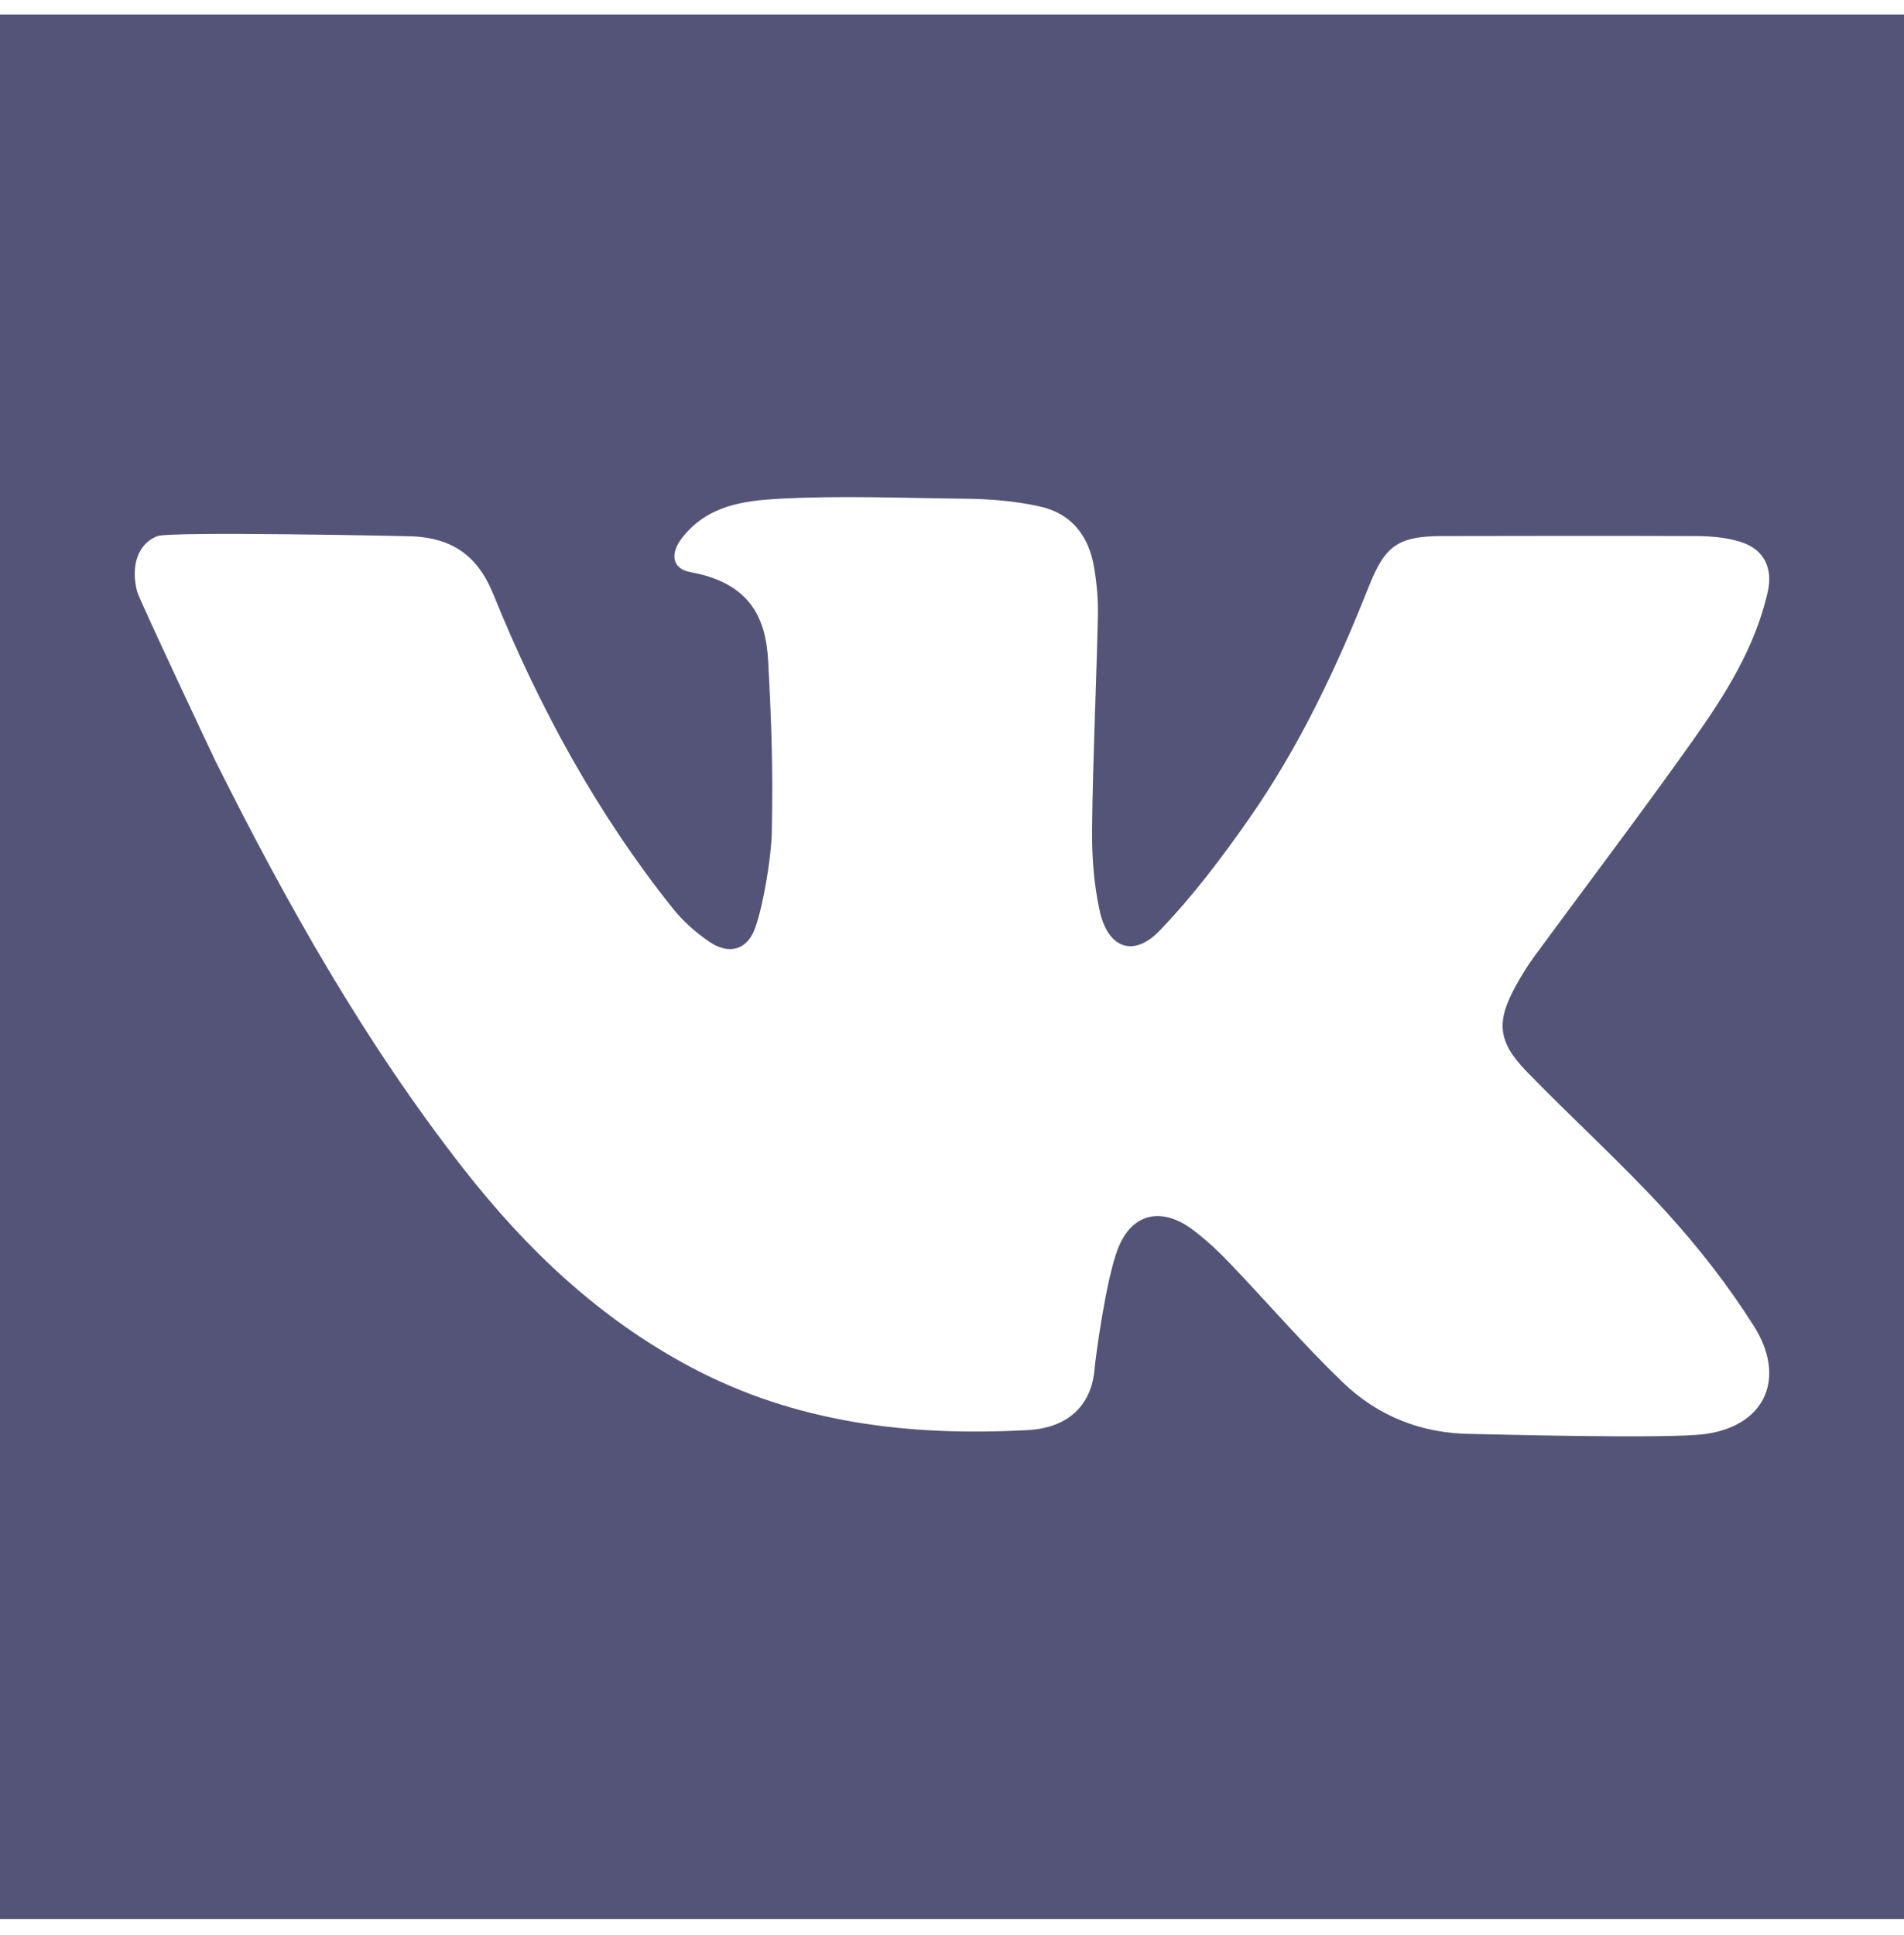 <svg width="62" height="63" viewBox="0 0 62 63" fill="none" xmlns="http://www.w3.org/2000/svg">
<path d="M0 0.471V62.471H62V0.471H0ZM49.703 34.873C51.199 36.416 52.8 37.86 54.249 39.445C55.301 40.598 56.276 41.849 57.11 43.166C58.165 44.832 57.514 46.401 55.542 46.681C54.302 46.856 48.245 46.682 47.932 46.681C46.303 46.673 44.876 46.108 43.726 45.002C42.447 43.771 41.285 42.42 40.058 41.136C39.688 40.748 39.293 40.377 38.867 40.053C37.863 39.287 36.877 39.457 36.408 40.636C36.007 41.65 35.661 44.31 35.645 44.537C35.56 45.725 34.804 46.482 33.474 46.555C29.632 46.764 25.909 46.336 22.441 44.477C19.501 42.903 17.154 40.678 15.12 38.082C11.89 33.959 9.339 29.427 7.01 24.762C6.891 24.524 4.532 19.504 4.468 19.267C4.258 18.473 4.454 17.714 5.125 17.453C5.543 17.291 13.322 17.453 13.451 17.46C14.692 17.527 15.539 18.05 16.061 19.339C17.547 23.008 19.43 26.468 21.91 29.574C22.239 29.987 22.654 30.354 23.091 30.654C23.729 31.092 24.331 30.938 24.59 30.208C24.865 29.442 25.117 27.89 25.132 27.085C25.173 24.984 25.125 23.606 25.013 21.507C24.939 20.163 24.462 18.983 22.484 18.626C21.873 18.516 21.817 18.013 22.209 17.512C23.026 16.468 24.163 16.301 25.398 16.235C27.397 16.127 29.404 16.215 31.407 16.235C32.222 16.243 33.043 16.308 33.846 16.484C34.894 16.712 35.455 17.447 35.627 18.47C35.717 18.997 35.763 19.54 35.75 20.074C35.698 22.368 35.588 24.66 35.562 26.953C35.55 27.853 35.616 28.775 35.809 29.652C36.078 30.873 36.91 31.18 37.76 30.297C38.84 29.176 39.792 27.915 40.686 26.634C42.31 24.304 43.522 21.747 44.566 19.11C45.106 17.75 45.52 17.455 46.983 17.451C49.734 17.445 52.485 17.442 55.236 17.451C55.724 17.453 56.234 17.499 56.694 17.646C57.441 17.884 57.738 18.494 57.563 19.267C57.155 21.079 56.175 22.62 55.127 24.101C53.443 26.477 51.679 28.796 49.956 31.144C49.737 31.443 49.543 31.762 49.363 32.086C48.719 33.251 48.763 33.903 49.703 34.873Z" fill="#545478"/>
</svg>
